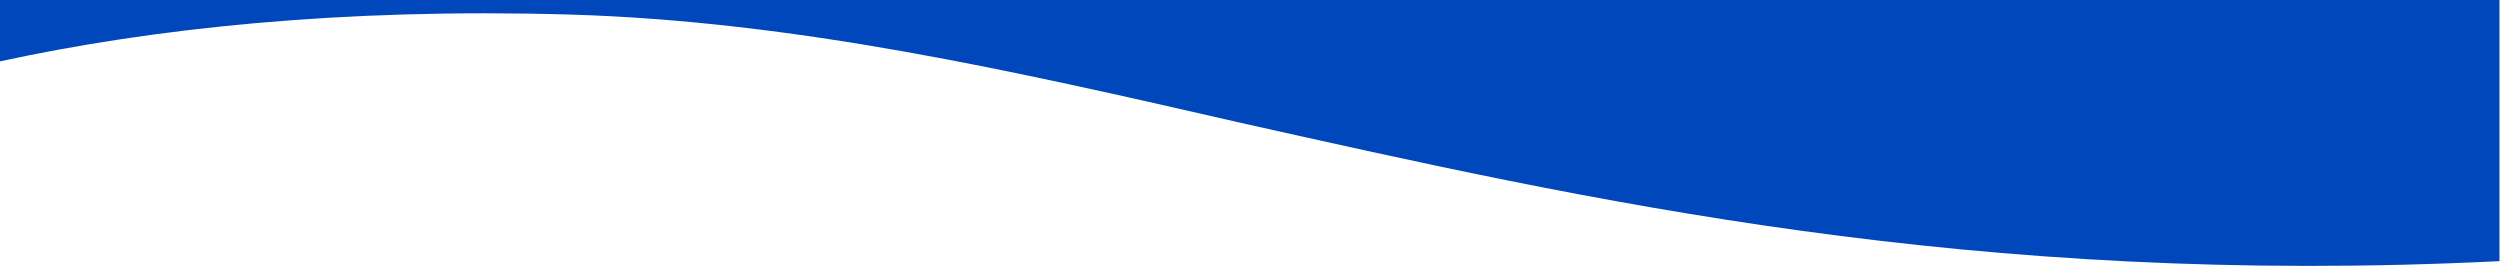 <?xml version="1.0" encoding="UTF-8" standalone="no"?>
<!DOCTYPE svg PUBLIC "-//W3C//DTD SVG 1.1//EN" "http://www.w3.org/Graphics/SVG/1.1/DTD/svg11.dtd">
<svg width="100%" height="100%" viewBox="0 0 1440 154" version="1.1" xmlns="http://www.w3.org/2000/svg" xmlns:xlink="http://www.w3.org/1999/xlink" xml:space="preserve" xmlns:serif="http://www.serif.com/" style="fill-rule:evenodd;clip-rule:evenodd;stroke-linejoin:round;stroke-miterlimit:2;">
    <g transform="matrix(1,0,0,1,0,-380)">
        <g transform="matrix(3.82702e-17,-0.625,1.599,9.7931e-17,4.13038e-15,900)">
            <path d="M775.456,0L832,0L832,900.374L591.325,900.374C567.235,709.85 647.328,572 718.922,446.732C767.297,364.218 812.373,286.558 818.603,205.186C824.723,122.278 805.597,54.373 775.456,0Z" style="fill:rgb(0,71,187);"/>
        </g>
    </g>
</svg>
